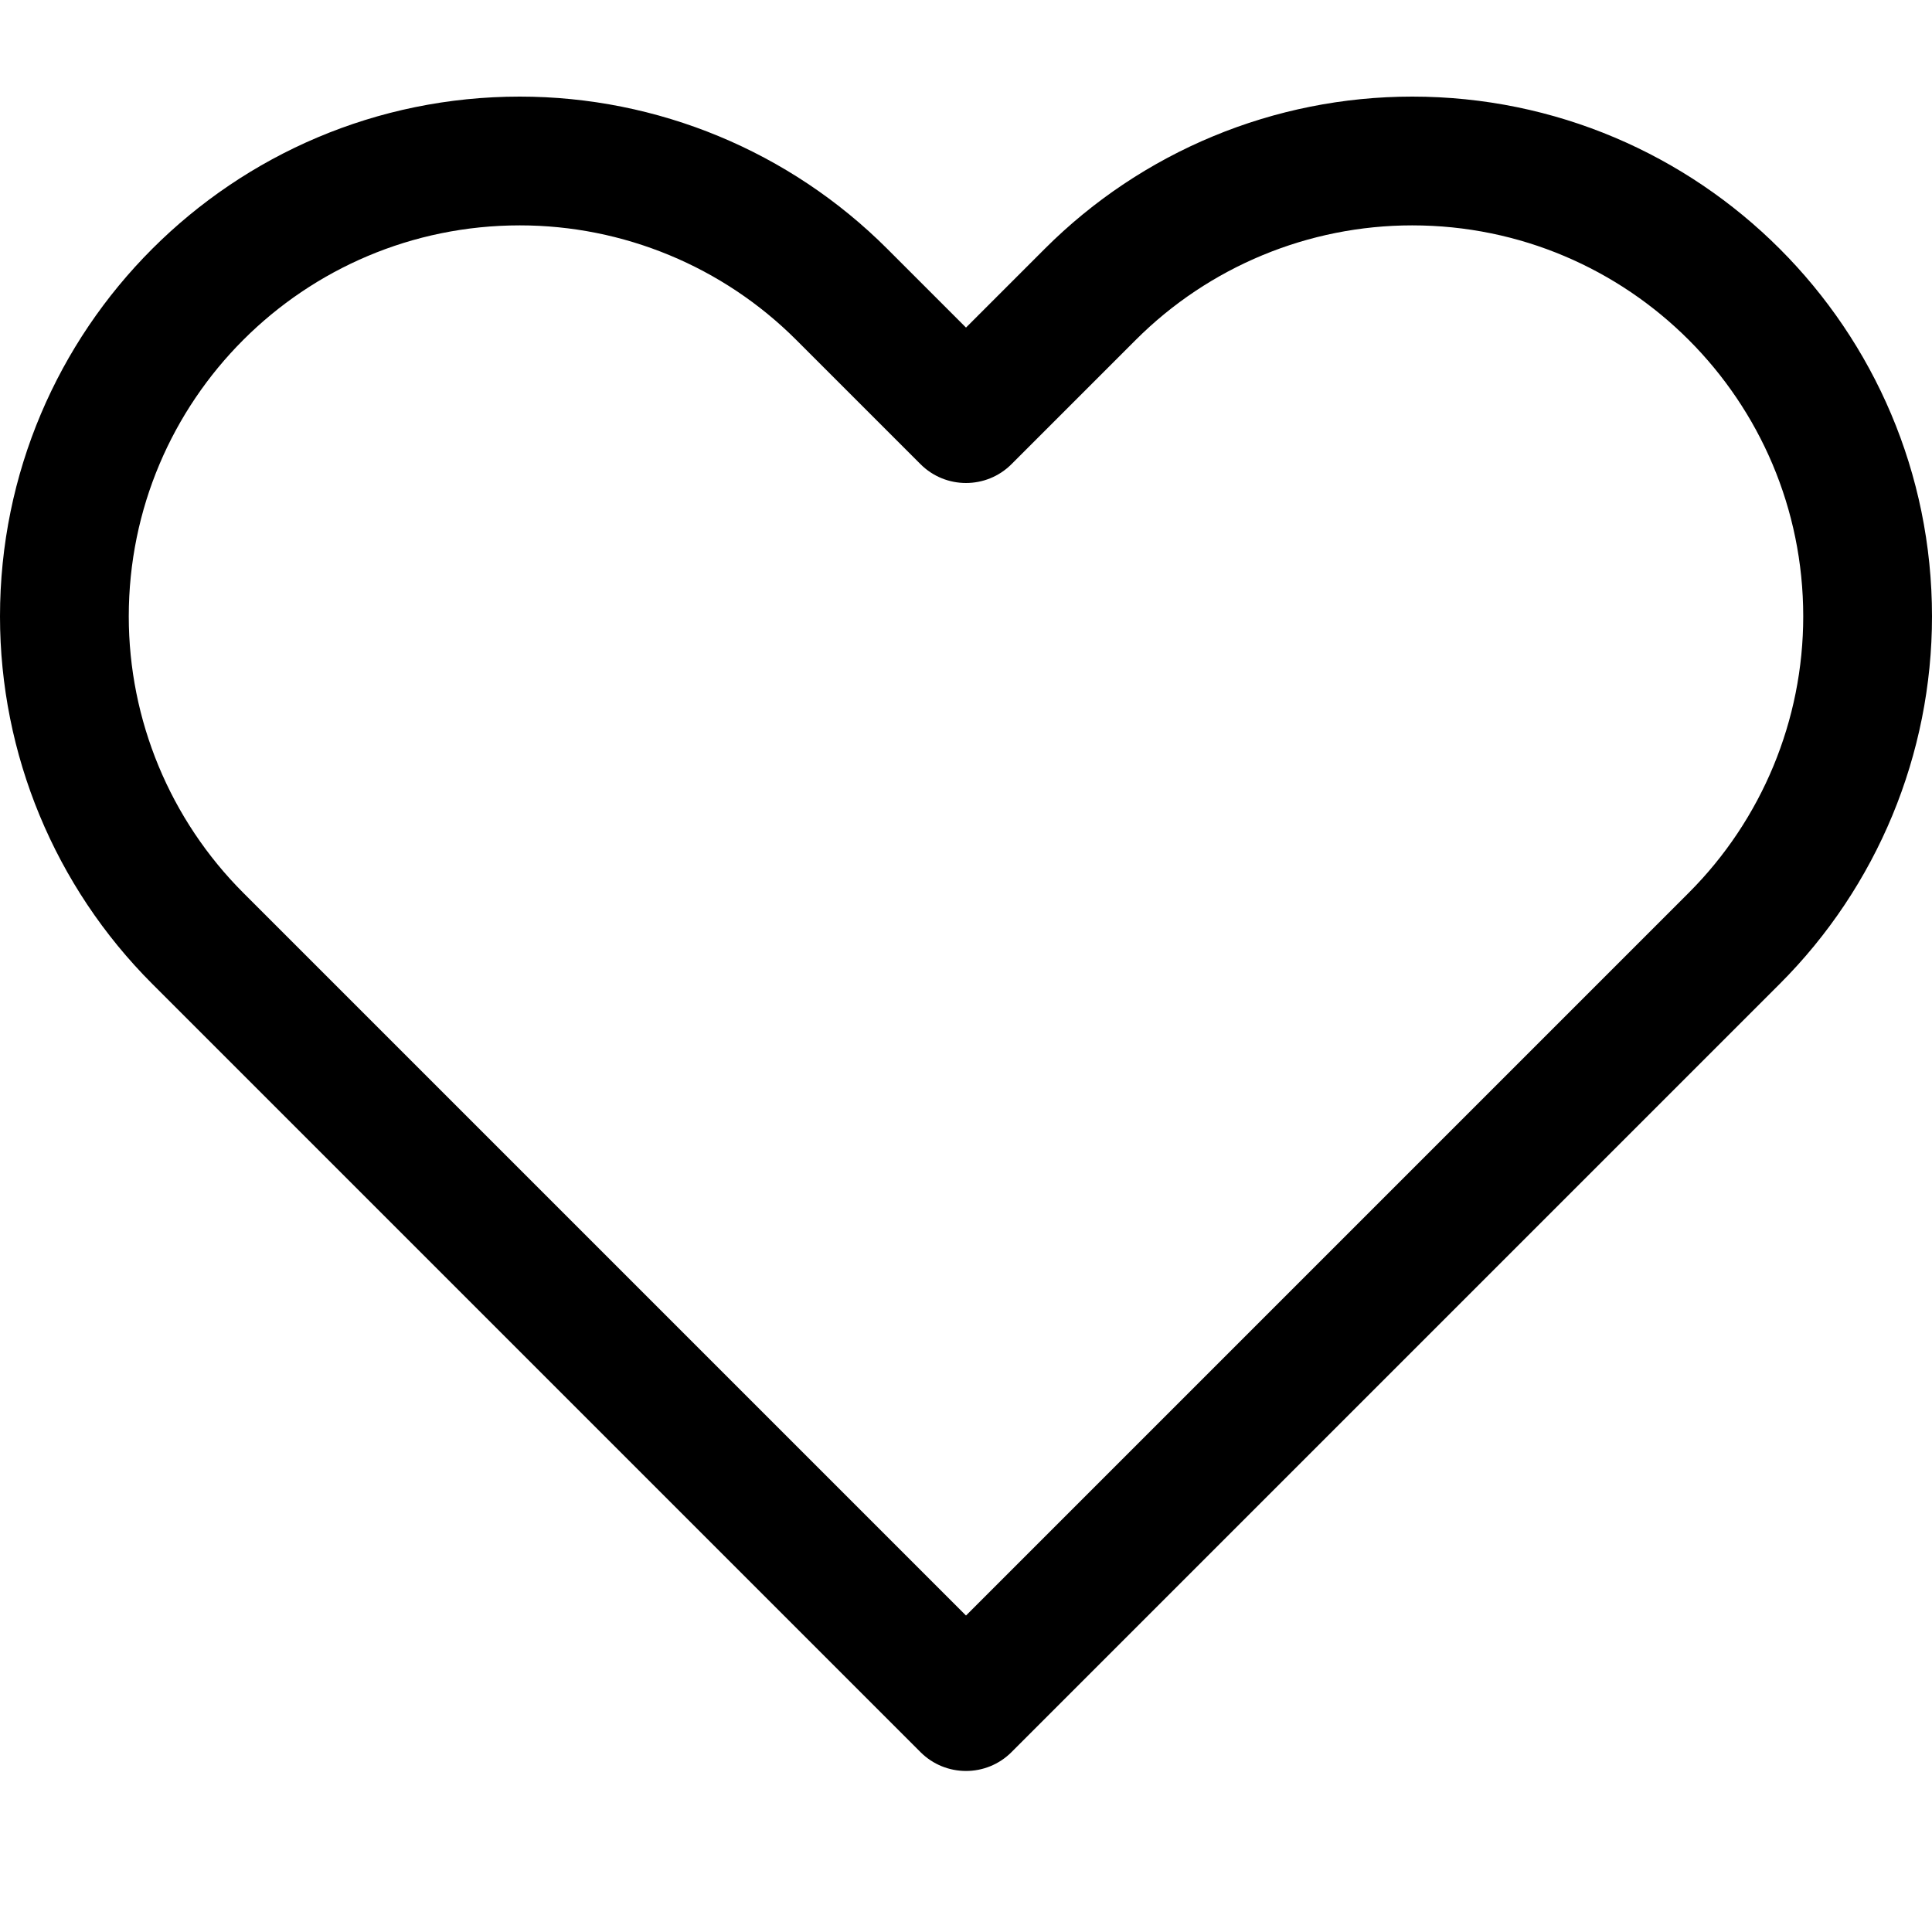 <svg width="20" height="20" viewBox="0 0 20 20" xmlns="http://www.w3.org/2000/svg">
    <g id="fav-20">
        <path id="Vector 348 (Stroke)" fill-rule="evenodd" clip-rule="evenodd"
            d="M5.381 2.333C3.145 2.333 1.333 4.145 1.333 6.381C1.333 7.454 1.76 8.484 2.519 9.243L10 16.724L17.481 9.243C18.24 8.484 18.667 7.454 18.667 6.381C18.667 4.145 16.855 2.333 14.619 2.333C13.546 2.333 12.516 2.76 11.757 3.519L10.471 4.805C10.211 5.065 9.789 5.065 9.529 4.805L8.243 3.519C7.484 2.76 6.454 2.333 5.381 2.333ZM0 6.381C0 3.409 2.409 1 5.381 1C6.808 1 8.176 1.567 9.185 2.576L10 3.391L10.815 2.576C11.824 1.567 13.192 1 14.619 1C17.591 1 20 3.409 20 6.381C20 7.808 19.433 9.176 18.424 10.185L10.471 18.138C10.211 18.398 9.789 18.398 9.529 18.138L1.576 10.185C0.567 9.176 0 7.808 0 6.381Z" />
    </g>
</svg>